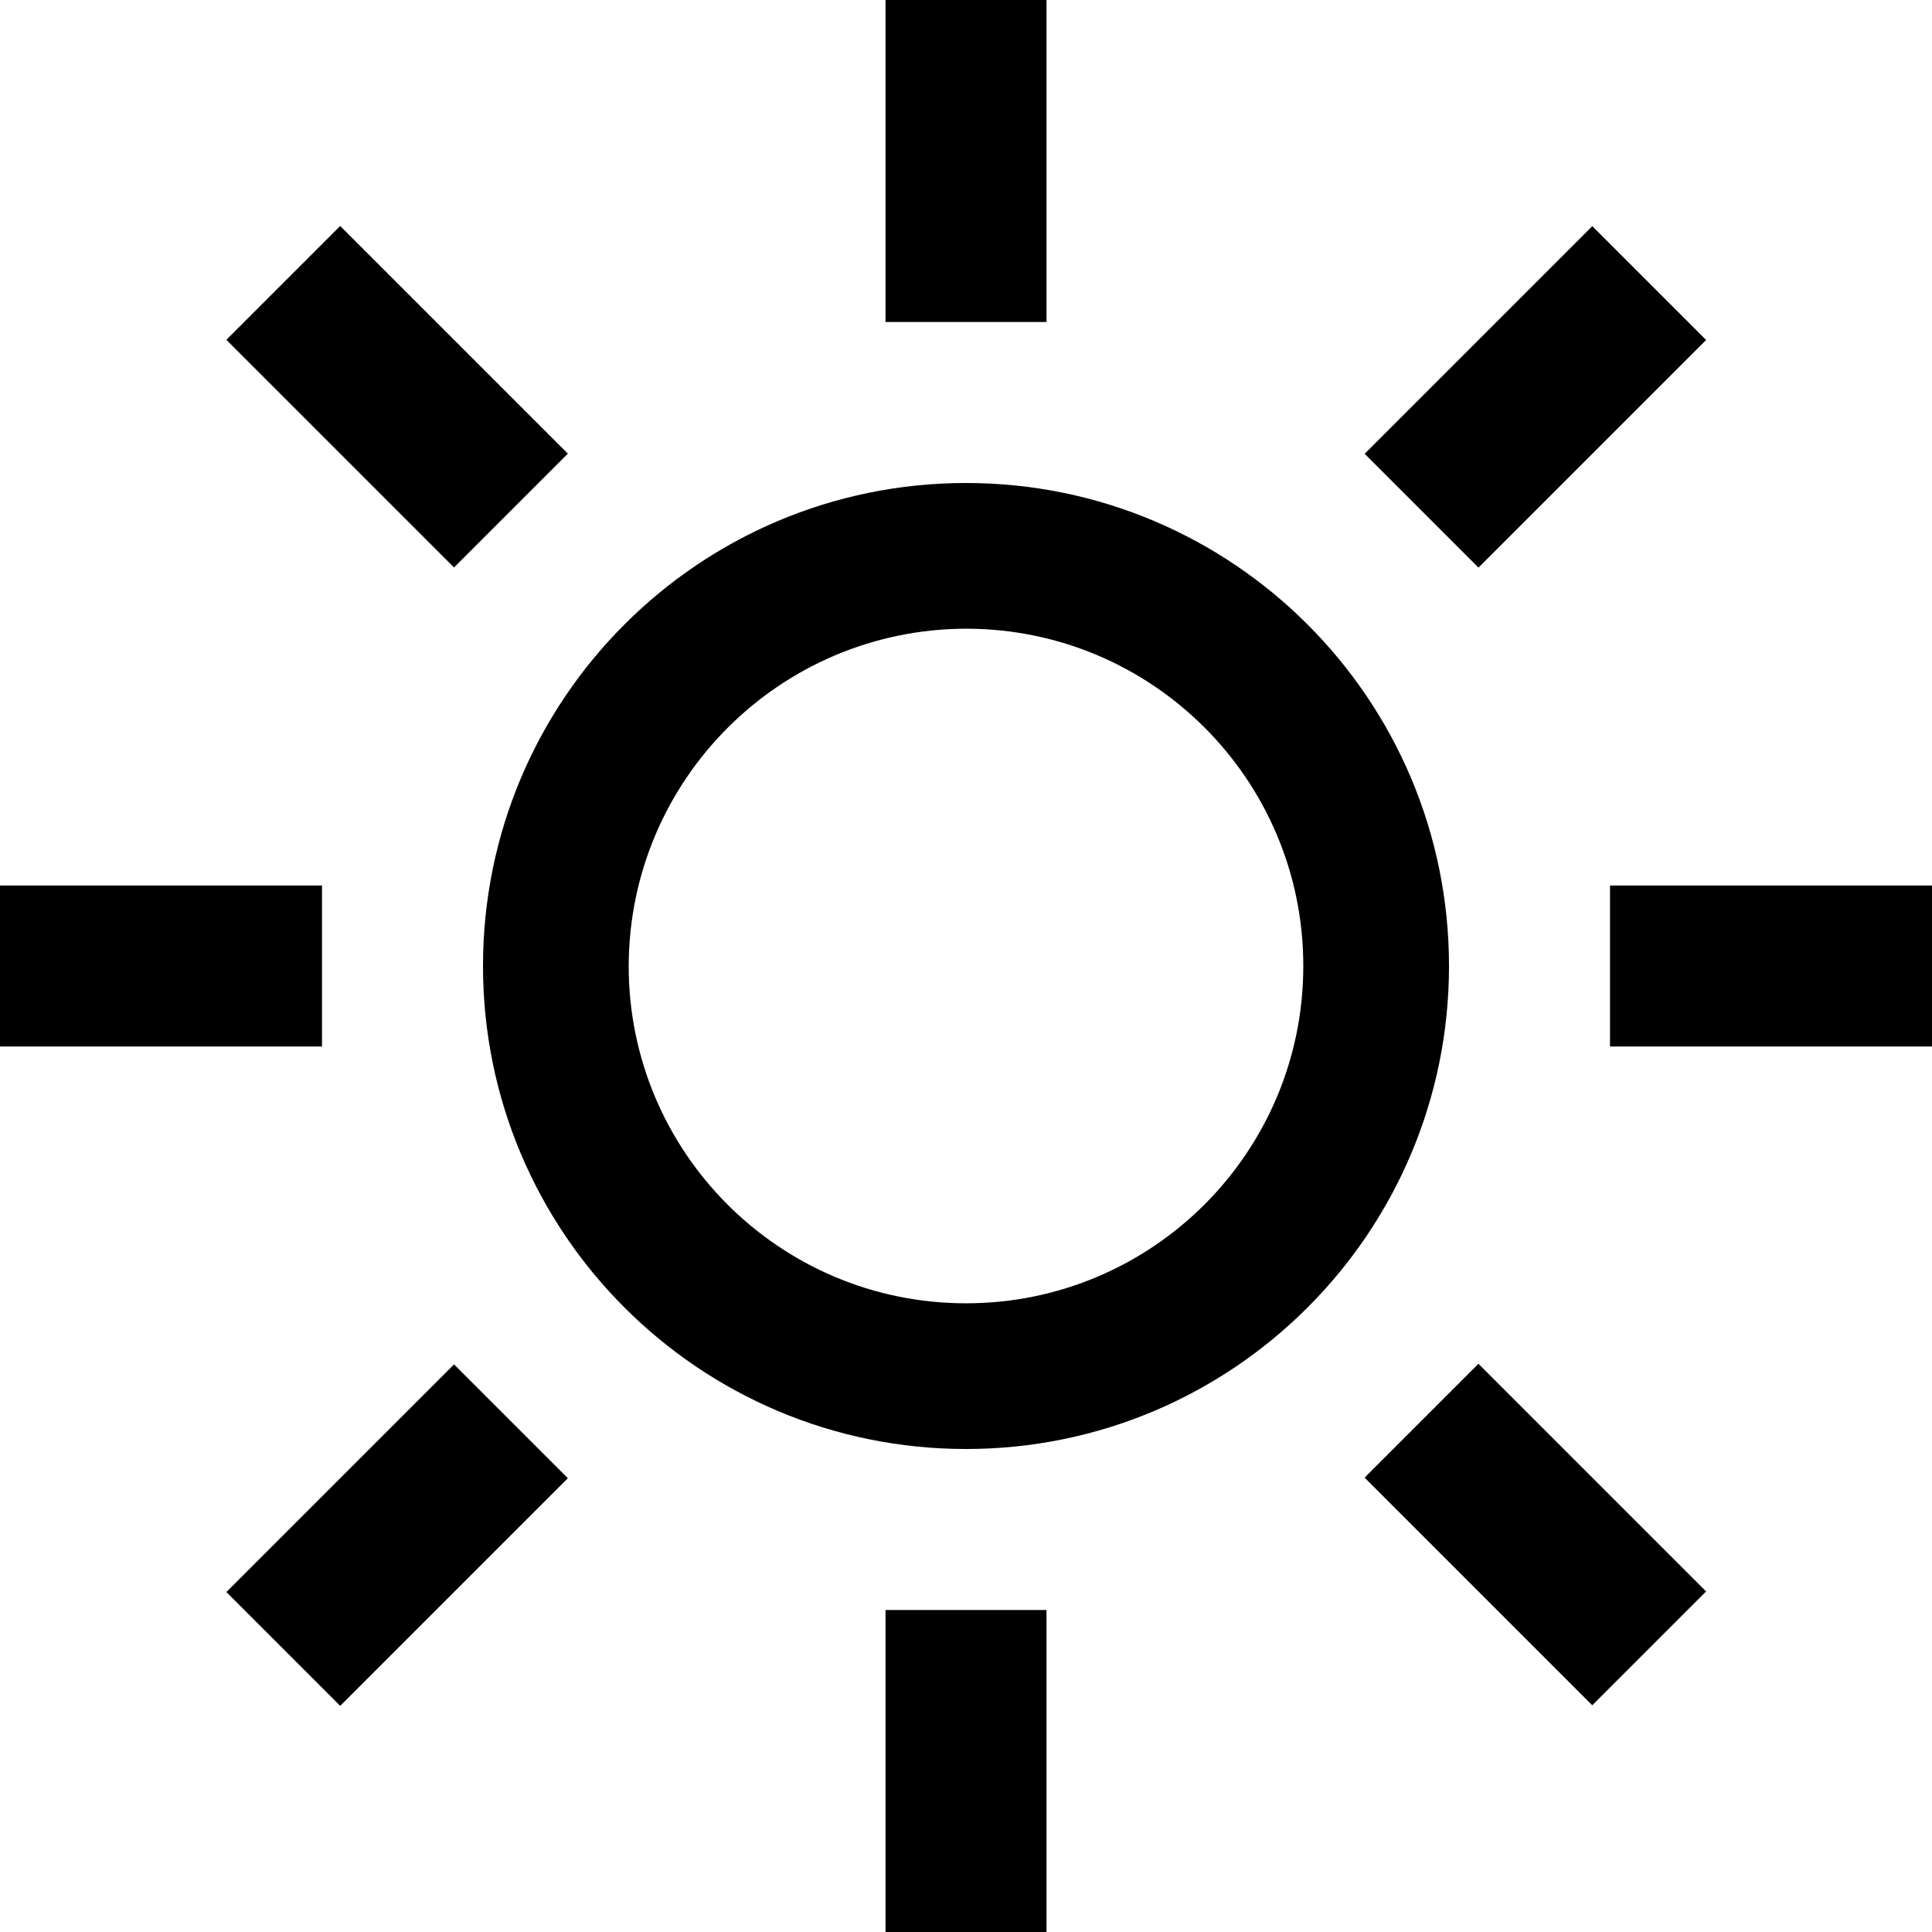 <?xml version="1.0" encoding="utf-8"?>
<!-- Generator: Adobe Illustrator 17.0.0, SVG Export Plug-In . SVG Version: 6.00 Build 0)  -->
<!DOCTYPE svg PUBLIC "-//W3C//DTD SVG 1.1//EN" "http://www.w3.org/Graphics/SVG/1.1/DTD/svg11.dtd">
<svg version="1.1" id="Слой_1" xmlns="http://www.w3.org/2000/svg" xmlns:xlink="http://www.w3.org/1999/xlink" x="0px" y="0px"
	 width="80px" height="80px" viewBox="0 0 80 80" enable-background="new 0 0 80 80" xml:space="preserve">
<g>
	<g>
		<rect x="0" y="36.667" width="13.333" height="6.667"/>
	</g>
</g>
<g>
	<g>
		<rect x="66.667" y="36.667" width="13.333" height="6.667"/>
	</g>
</g>
<g>
	<g>
		<rect x="36.667" y="66.667" width="6.667" height="13.333"/>
	</g>
</g>
<g>
	<g>
		<rect x="36.667" width="6.667" height="13.333"/>
	</g>
</g>
<g>
	<g>
		<rect x="9.768" y="60.228" transform="matrix(-0.707 0.707 -0.707 -0.707 73.001 96.885)" width="13.333" height="6.667"/>
	</g>
</g>
<g>
	<g>
		
			<rect x="56.902" y="13.105" transform="matrix(-0.707 0.707 -0.707 -0.707 120.142 -16.887)" width="13.333" height="6.667"/>
	</g>
</g>
<g>
	<g>
		<rect x="60.229" y="56.887" transform="matrix(-0.707 0.707 -0.707 -0.707 153.447 63.535)" width="6.667" height="13.333"/>
	</g>
</g>
<g>
	<g>
		<rect x="13.107" y="9.763" transform="matrix(-0.707 0.707 -0.707 -0.707 39.683 16.42)" width="6.667" height="13.333"/>
	</g>
</g>
<g>
	<g>
		<path d="M40,20c-11.046,0-20,8.954-20,20s8.954,20,20,20s20-8.954,20-20S51.046,20,40,20z M40,53.967
			c-7.714,0-13.967-6.253-13.967-13.967C26.052,32.294,32.294,26.052,40,26.033c7.714,0,13.967,6.253,13.967,13.967
			S47.714,53.967,40,53.967z"/>
	</g>
</g>
</svg>
